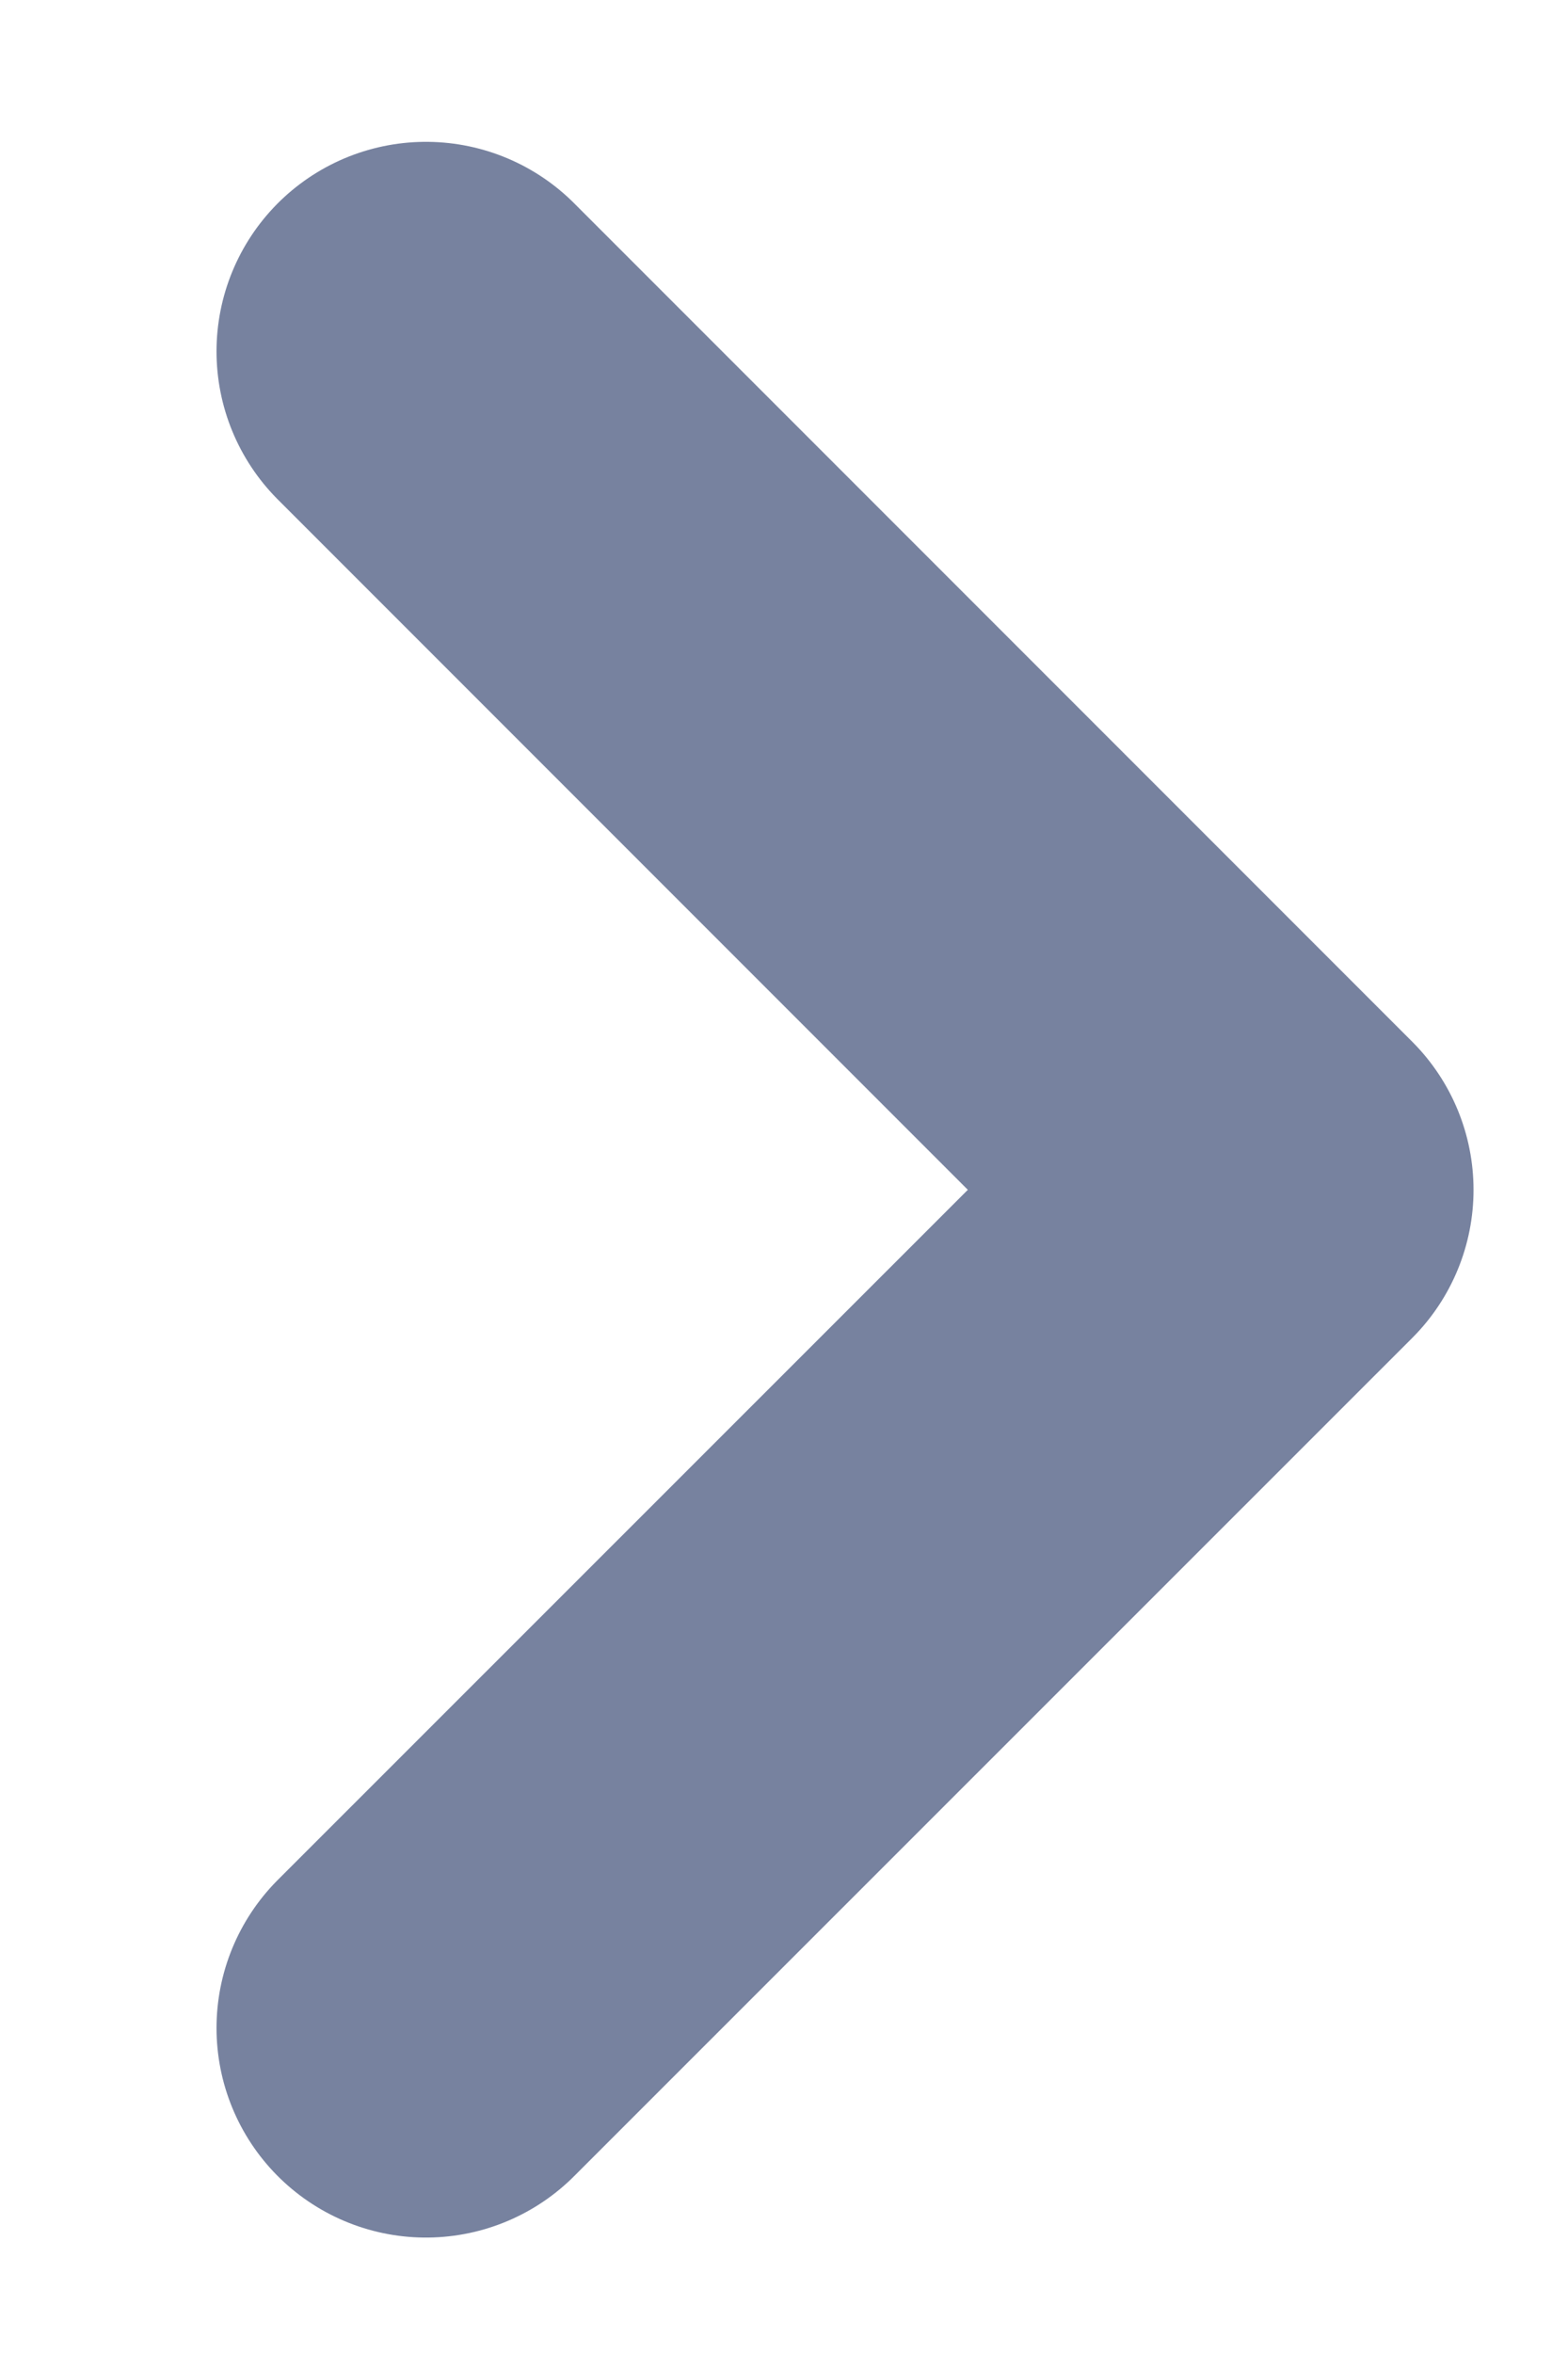 <svg width="6" height="9" viewBox="0 0 6 9" fill="none" xmlns="http://www.w3.org/2000/svg">
<path d="M1.63 1.344L4.837 4.551L1.63 7.757" stroke="#77829F" stroke-width="1.603" stroke-linecap="round" stroke-linejoin="round"/>
</svg>
